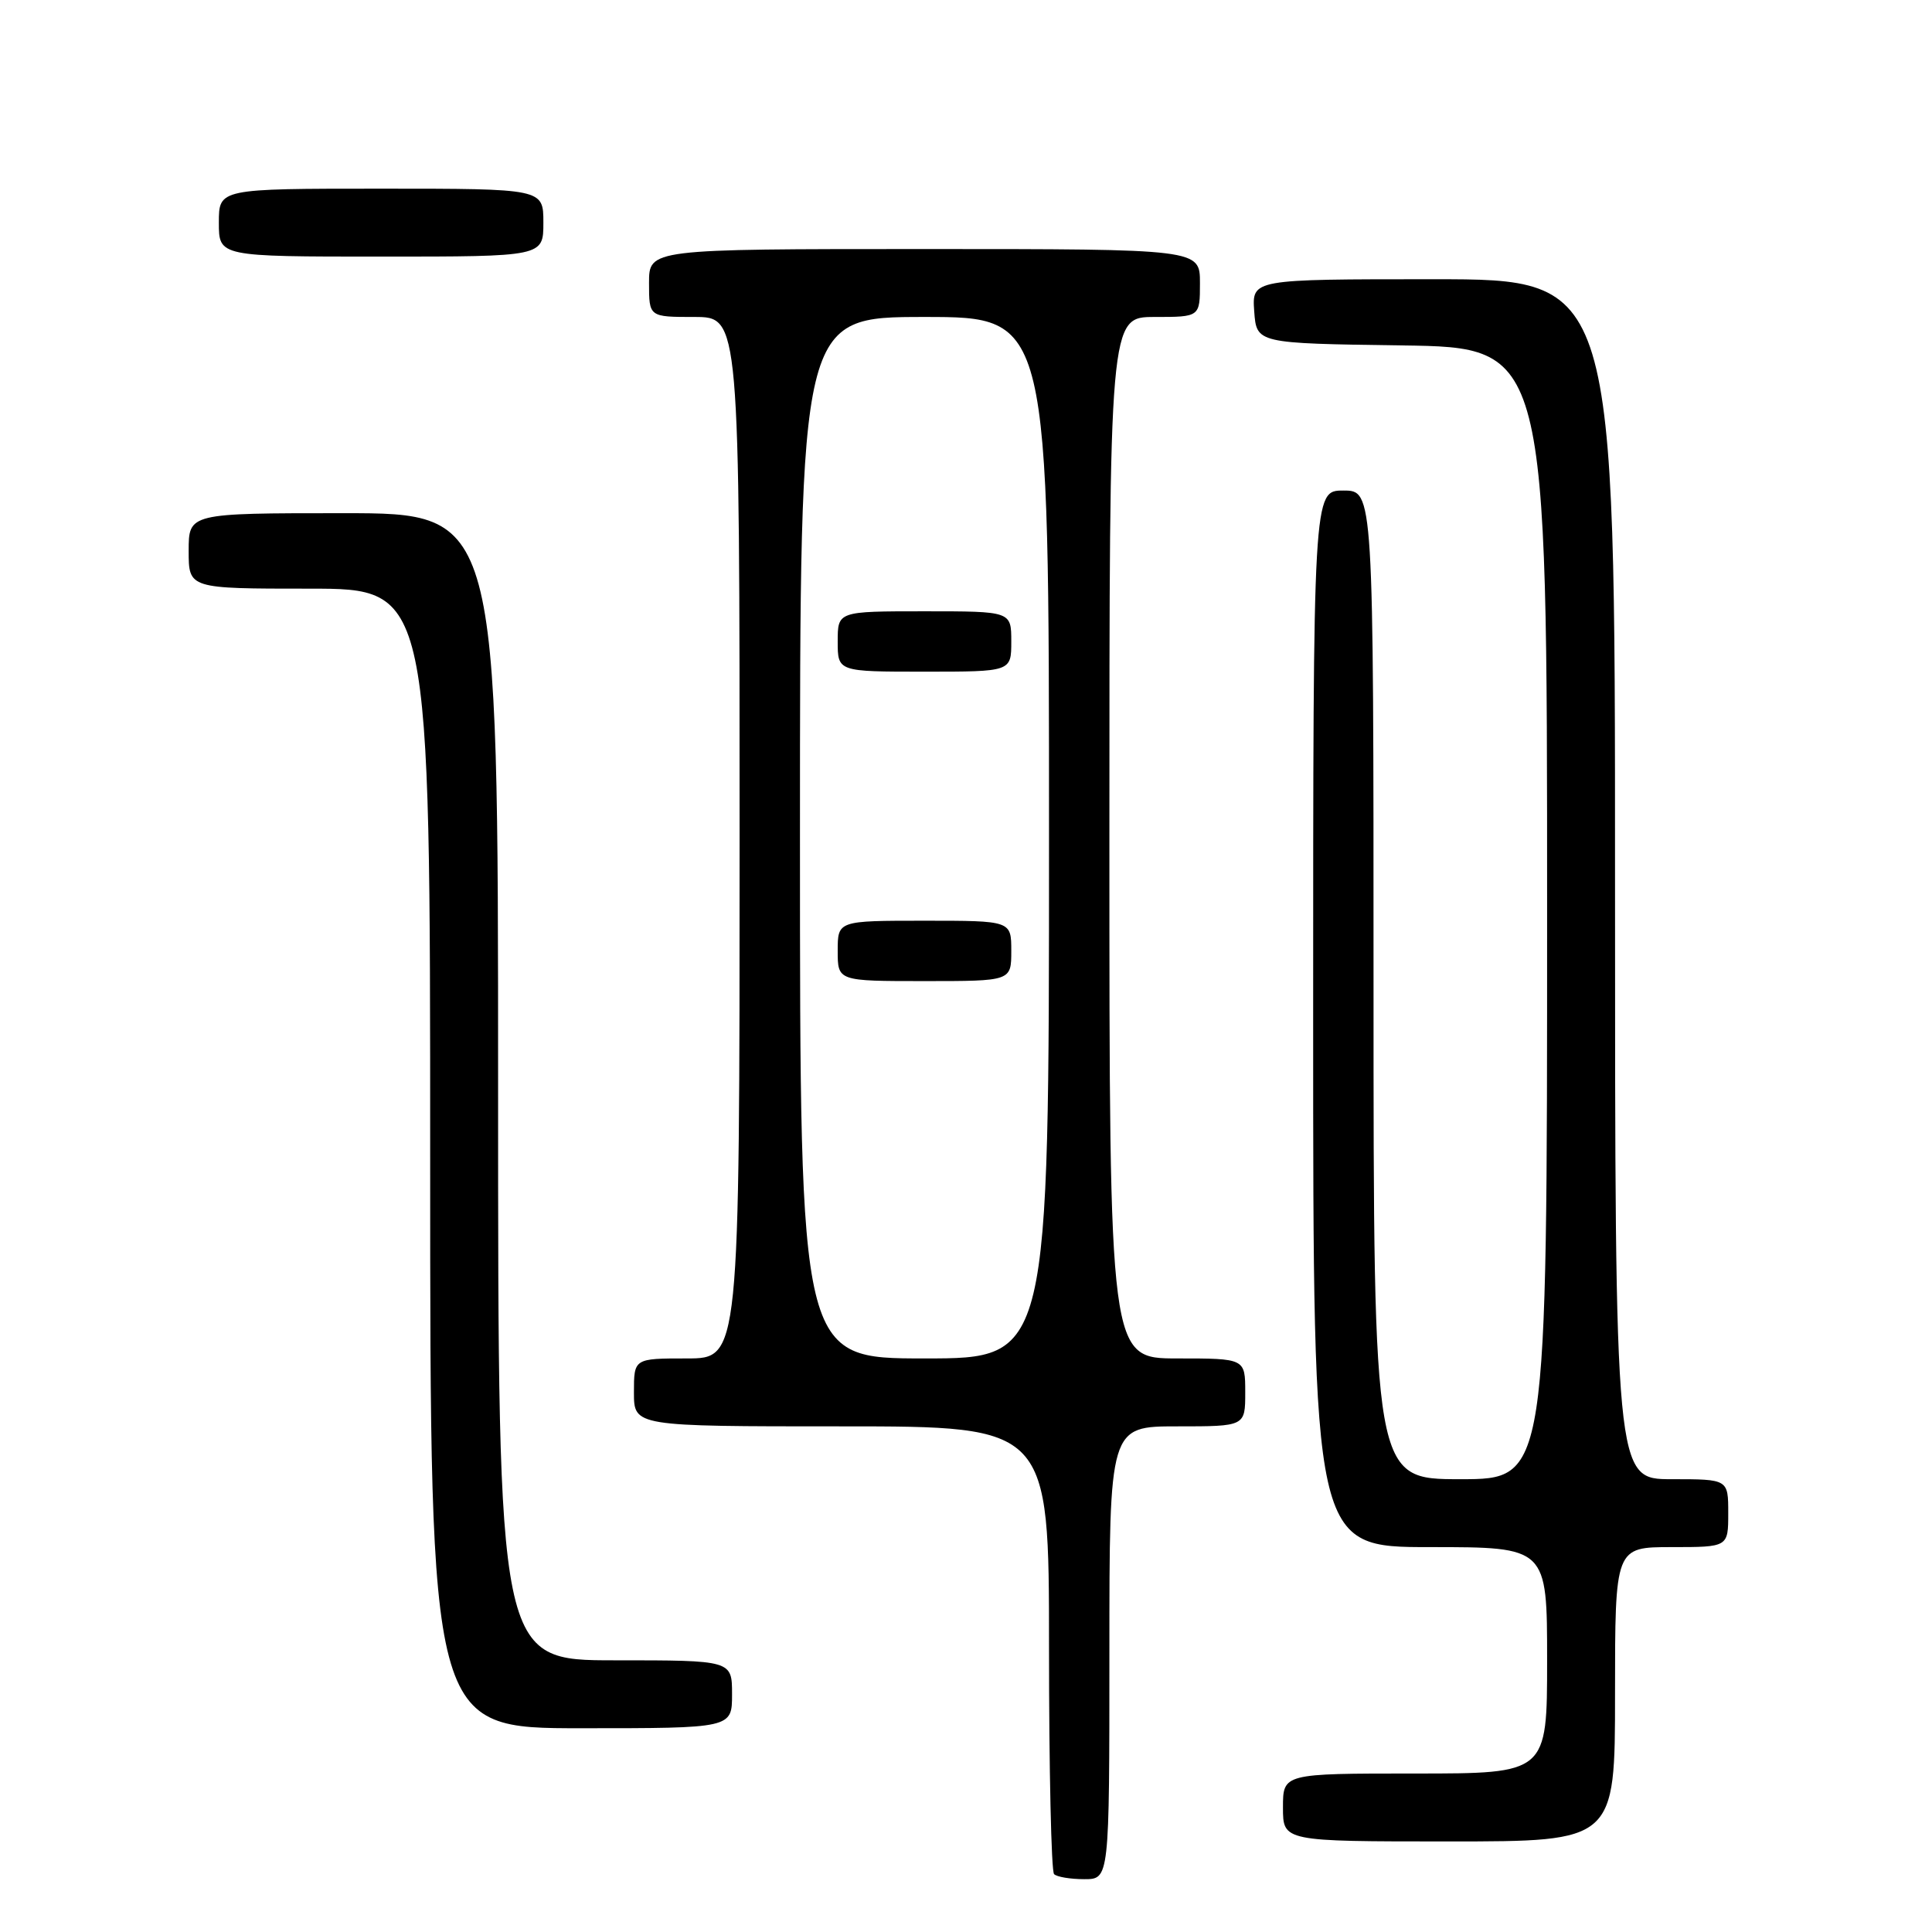 <?xml version="1.0" encoding="UTF-8" standalone="no"?>
<!DOCTYPE svg PUBLIC "-//W3C//DTD SVG 1.1//EN" "http://www.w3.org/Graphics/SVG/1.1/DTD/svg11.dtd" >
<svg xmlns="http://www.w3.org/2000/svg" xmlns:xlink="http://www.w3.org/1999/xlink" version="1.1" viewBox="0 0 256 256">
 <g >
 <path fill="currentColor"
d=" M 147.00 219.00 C 147.00 189.00 147.00 189.00 156.00 189.00 C 165.00 189.00 165.00 189.00 165.00 184.50 C 165.00 180.00 165.00 180.00 156.00 180.00 C 147.00 180.00 147.00 180.00 147.00 111.00 C 147.00 42.00 147.00 42.00 153.00 42.00 C 159.00 42.00 159.00 42.00 159.00 37.50 C 159.00 33.00 159.00 33.00 122.50 33.00 C 86.00 33.00 86.00 33.00 86.00 37.50 C 86.00 42.00 86.00 42.00 92.00 42.00 C 98.00 42.00 98.00 42.00 98.00 111.00 C 98.00 180.00 98.00 180.00 91.00 180.00 C 84.00 180.00 84.00 180.00 84.00 184.50 C 84.00 189.00 84.00 189.00 111.50 189.00 C 139.00 189.00 139.00 189.00 139.00 218.33 C 139.00 234.47 139.30 247.97 139.67 248.33 C 140.03 248.70 141.83 249.00 143.67 249.00 C 147.00 249.00 147.00 249.00 147.00 219.00 Z  M 214.00 224.50 C 214.00 205.00 214.00 205.00 221.50 205.00 C 229.00 205.00 229.00 205.00 229.00 200.50 C 229.00 196.00 229.00 196.00 221.50 196.00 C 214.00 196.00 214.00 196.00 214.00 116.50 C 214.00 37.00 214.00 37.00 189.94 37.00 C 165.89 37.00 165.89 37.00 166.19 41.25 C 166.50 45.50 166.50 45.50 185.75 45.77 C 205.00 46.04 205.00 46.04 205.00 121.02 C 205.00 196.00 205.00 196.00 193.50 196.00 C 182.00 196.00 182.00 196.00 182.00 130.50 C 182.00 65.00 182.00 65.00 178.00 65.00 C 174.00 65.00 174.00 65.00 174.00 135.00 C 174.00 205.00 174.00 205.00 189.50 205.00 C 205.00 205.00 205.00 205.00 205.00 220.00 C 205.00 235.00 205.00 235.00 187.50 235.00 C 170.00 235.00 170.00 235.00 170.00 239.50 C 170.00 244.00 170.00 244.00 192.00 244.00 C 214.00 244.00 214.00 244.00 214.00 224.50 Z  M 97.00 224.50 C 97.00 220.00 97.00 220.00 81.50 220.00 C 66.00 220.00 66.00 220.00 66.00 144.00 C 66.00 68.00 66.00 68.00 45.50 68.00 C 25.00 68.00 25.00 68.00 25.00 73.00 C 25.00 78.00 25.00 78.00 41.00 78.00 C 57.00 78.00 57.00 78.00 57.00 153.50 C 57.00 229.00 57.00 229.00 77.00 229.00 C 97.00 229.00 97.00 229.00 97.00 224.50 Z  M 72.00 29.50 C 72.00 25.00 72.00 25.00 50.50 25.00 C 29.00 25.00 29.00 25.00 29.00 29.50 C 29.00 34.00 29.00 34.00 50.50 34.00 C 72.00 34.00 72.00 34.00 72.00 29.50 Z  M 106.00 111.00 C 106.00 42.00 106.00 42.00 122.50 42.00 C 139.00 42.00 139.00 42.00 139.00 111.00 C 139.00 180.00 139.00 180.00 122.50 180.00 C 106.00 180.00 106.00 180.00 106.00 111.00 Z  M 134.00 126.00 C 134.00 122.00 134.00 122.00 122.50 122.00 C 111.00 122.00 111.00 122.00 111.00 126.00 C 111.00 130.00 111.00 130.00 122.50 130.00 C 134.00 130.00 134.00 130.00 134.00 126.00 Z  M 134.00 85.00 C 134.00 81.00 134.00 81.00 122.50 81.00 C 111.00 81.00 111.00 81.00 111.00 85.00 C 111.00 89.00 111.00 89.00 122.50 89.00 C 134.00 89.00 134.00 89.00 134.00 85.00 Z "/>
</g>
</svg>